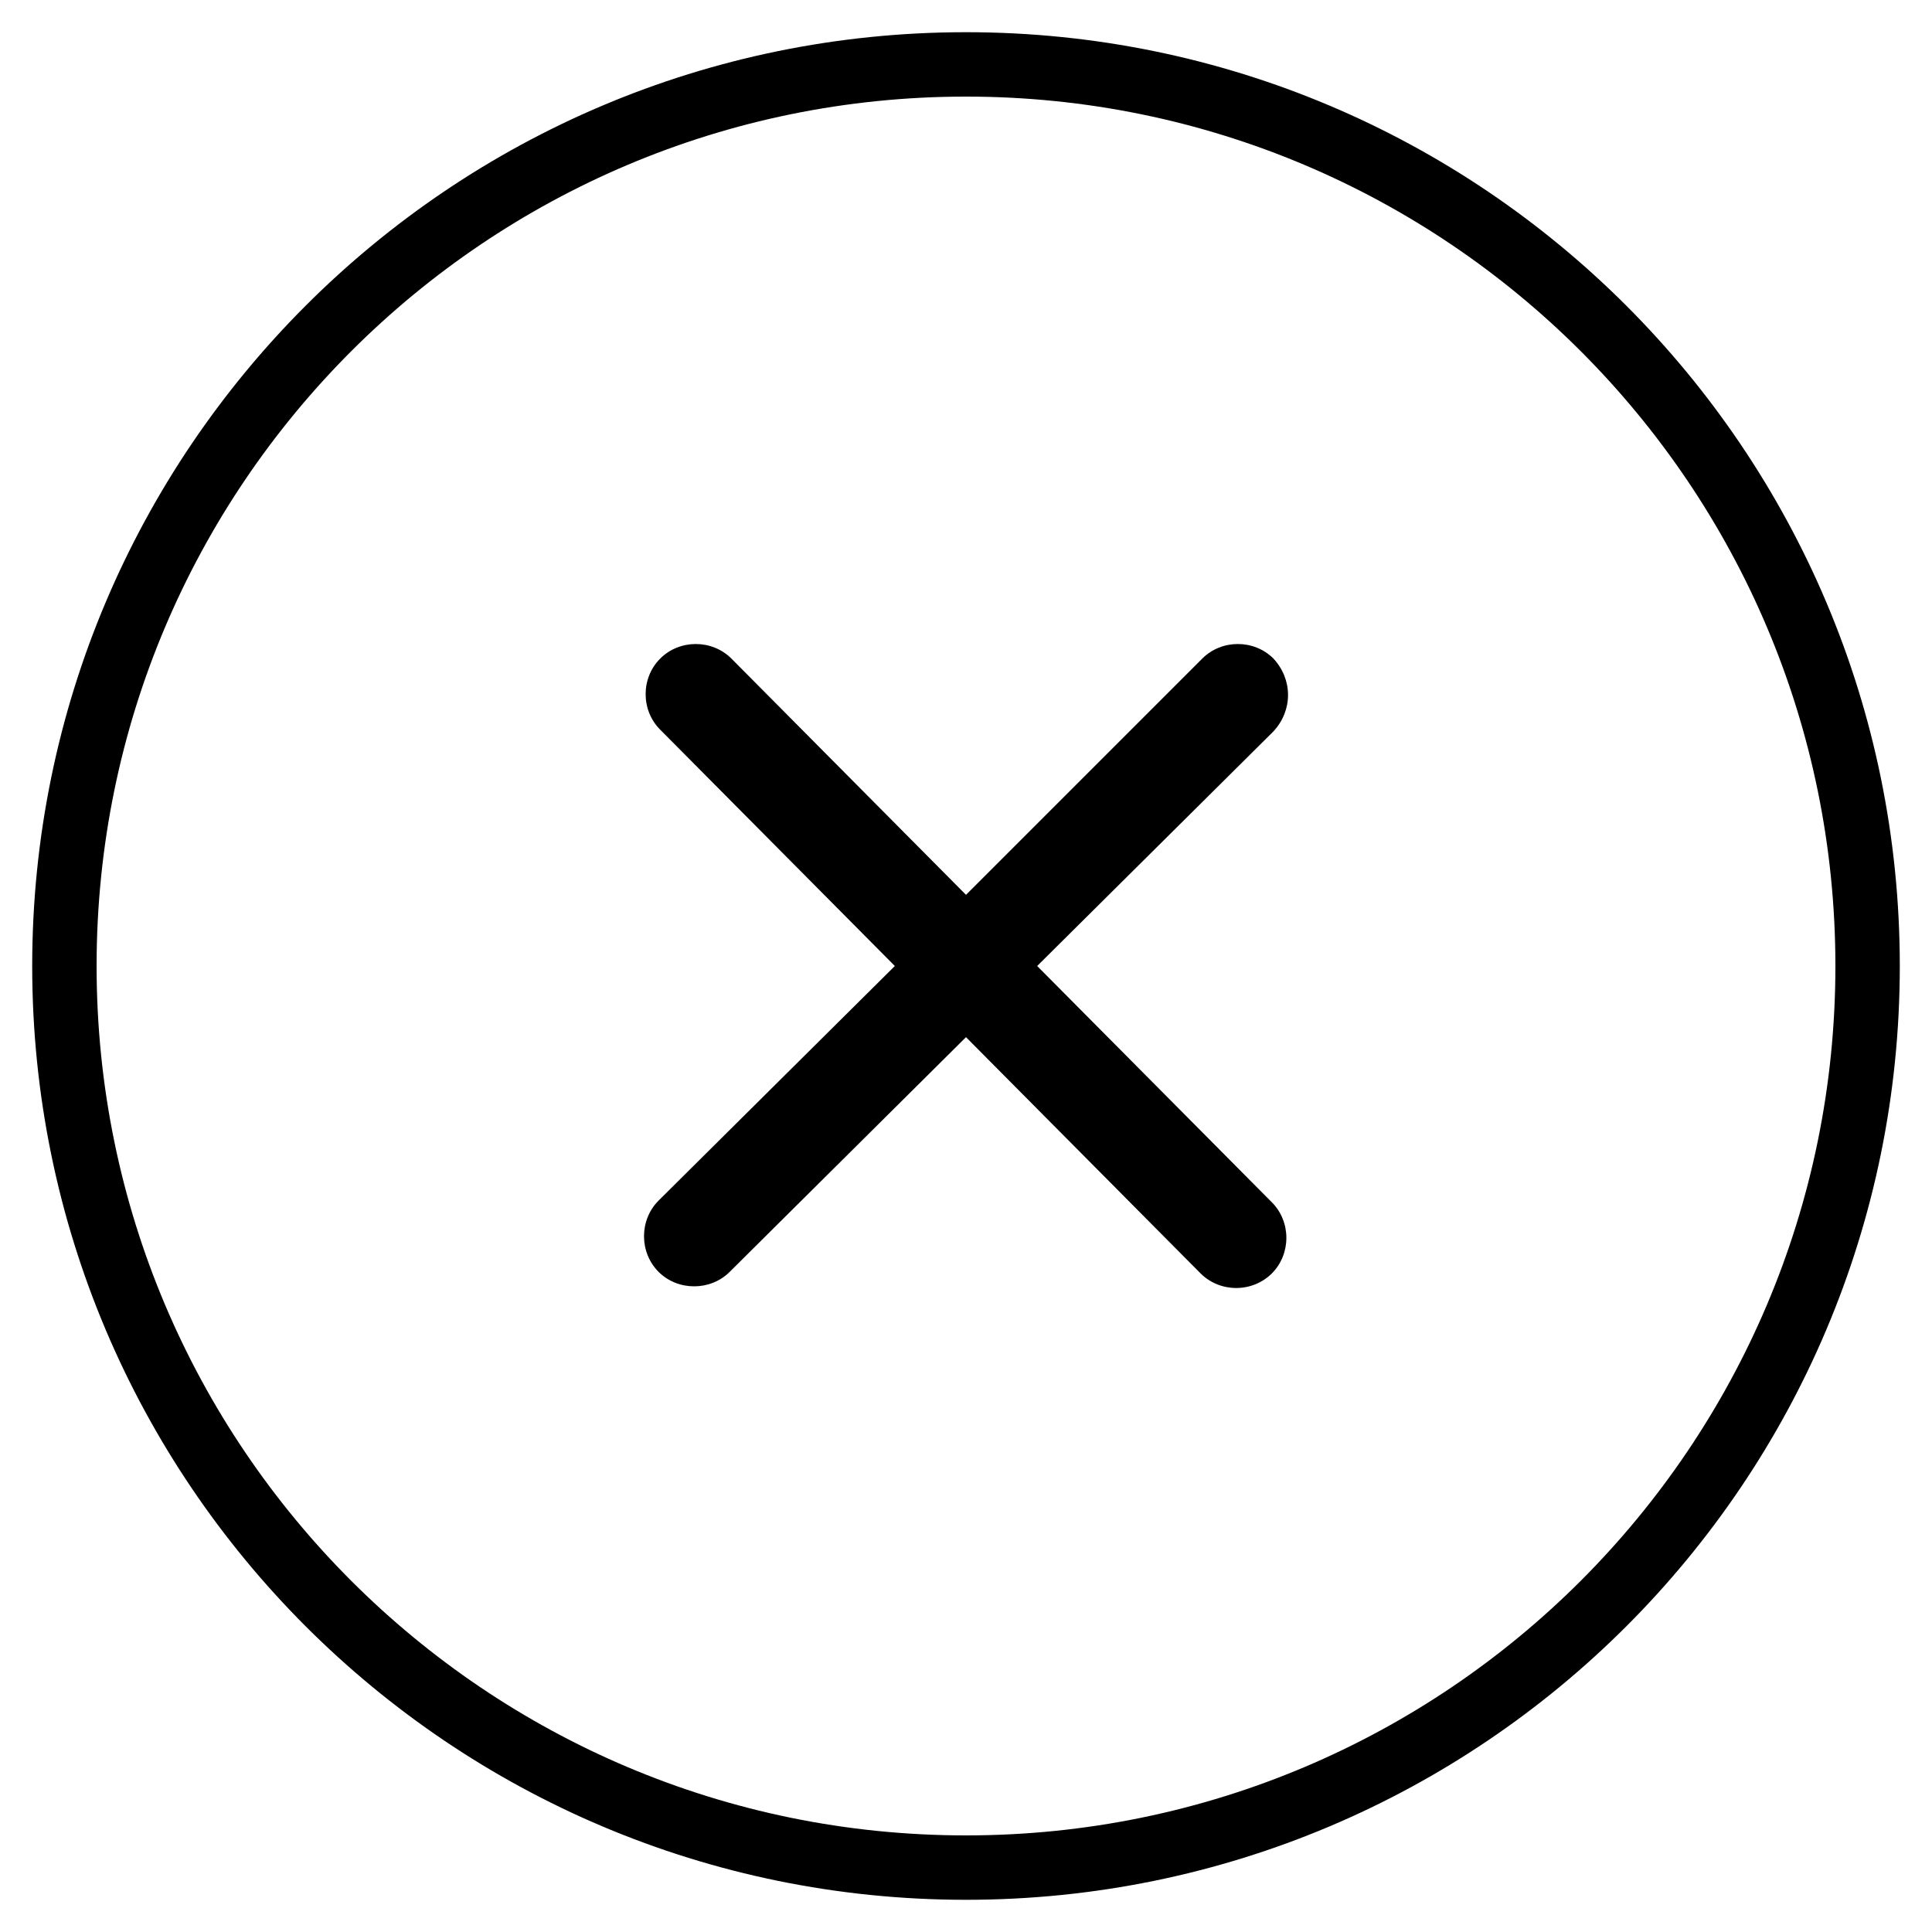 <?xml version="1.0" encoding="UTF-8"?>
<svg width="30px" height="30px" viewBox="0 0 30 30" version="1.1" xmlns="http://www.w3.org/2000/svg" xmlns:xlink="http://www.w3.org/1999/xlink">
    <!-- Generator: Sketch 55.2 (78181) - https://sketchapp.com -->
    <title>close circle</title>
    <desc>Created with Sketch.</desc>
    <g id="Page-1" stroke="none" stroke-width="1" fill="none" fill-rule="evenodd">
        <g id="Mobile-Cart---Addons-not-selected" transform="translate(-328, -719)">
            <g id="Group-3" transform="translate(329, 720)">
                <g id="close-circle">
                    <path d="M18.774,9.226 C18.473,8.925 17.97,8.925 17.669,9.226 L14,12.895 L10.357,9.226 C10.055,8.925 9.553,8.925 9.252,9.226 C8.95,9.527 8.95,10.03 9.252,10.331 L12.895,14 L9.226,17.643 C8.925,17.945 8.925,18.447 9.226,18.749 C9.377,18.9 9.577,18.974 9.779,18.974 C9.98,18.974 10.181,18.899 10.331,18.749 L14,15.105 L17.643,18.774 C17.795,18.925 17.995,19 18.196,19 C18.397,19 18.598,18.924 18.749,18.774 C19.05,18.473 19.05,17.97 18.749,17.669 L15.105,14 L18.774,10.357 C19.076,10.03 19.076,9.553 18.774,9.226 L18.774,9.226 Z" id="Fill-1" fill="#000000"></path>
                    <path d="M28,14 C28,21.733 21.733,28 14,28 C6.267,28 0,21.733 0,14 C0,6.267 6.267,0 14,0 C21.733,0 28,6.267 28,14" id="Stroke-3" stroke="#000000" stroke-linecap="round" stroke-linejoin="round"></path>
                </g>
            </g>
        </g>
    </g>
</svg>
